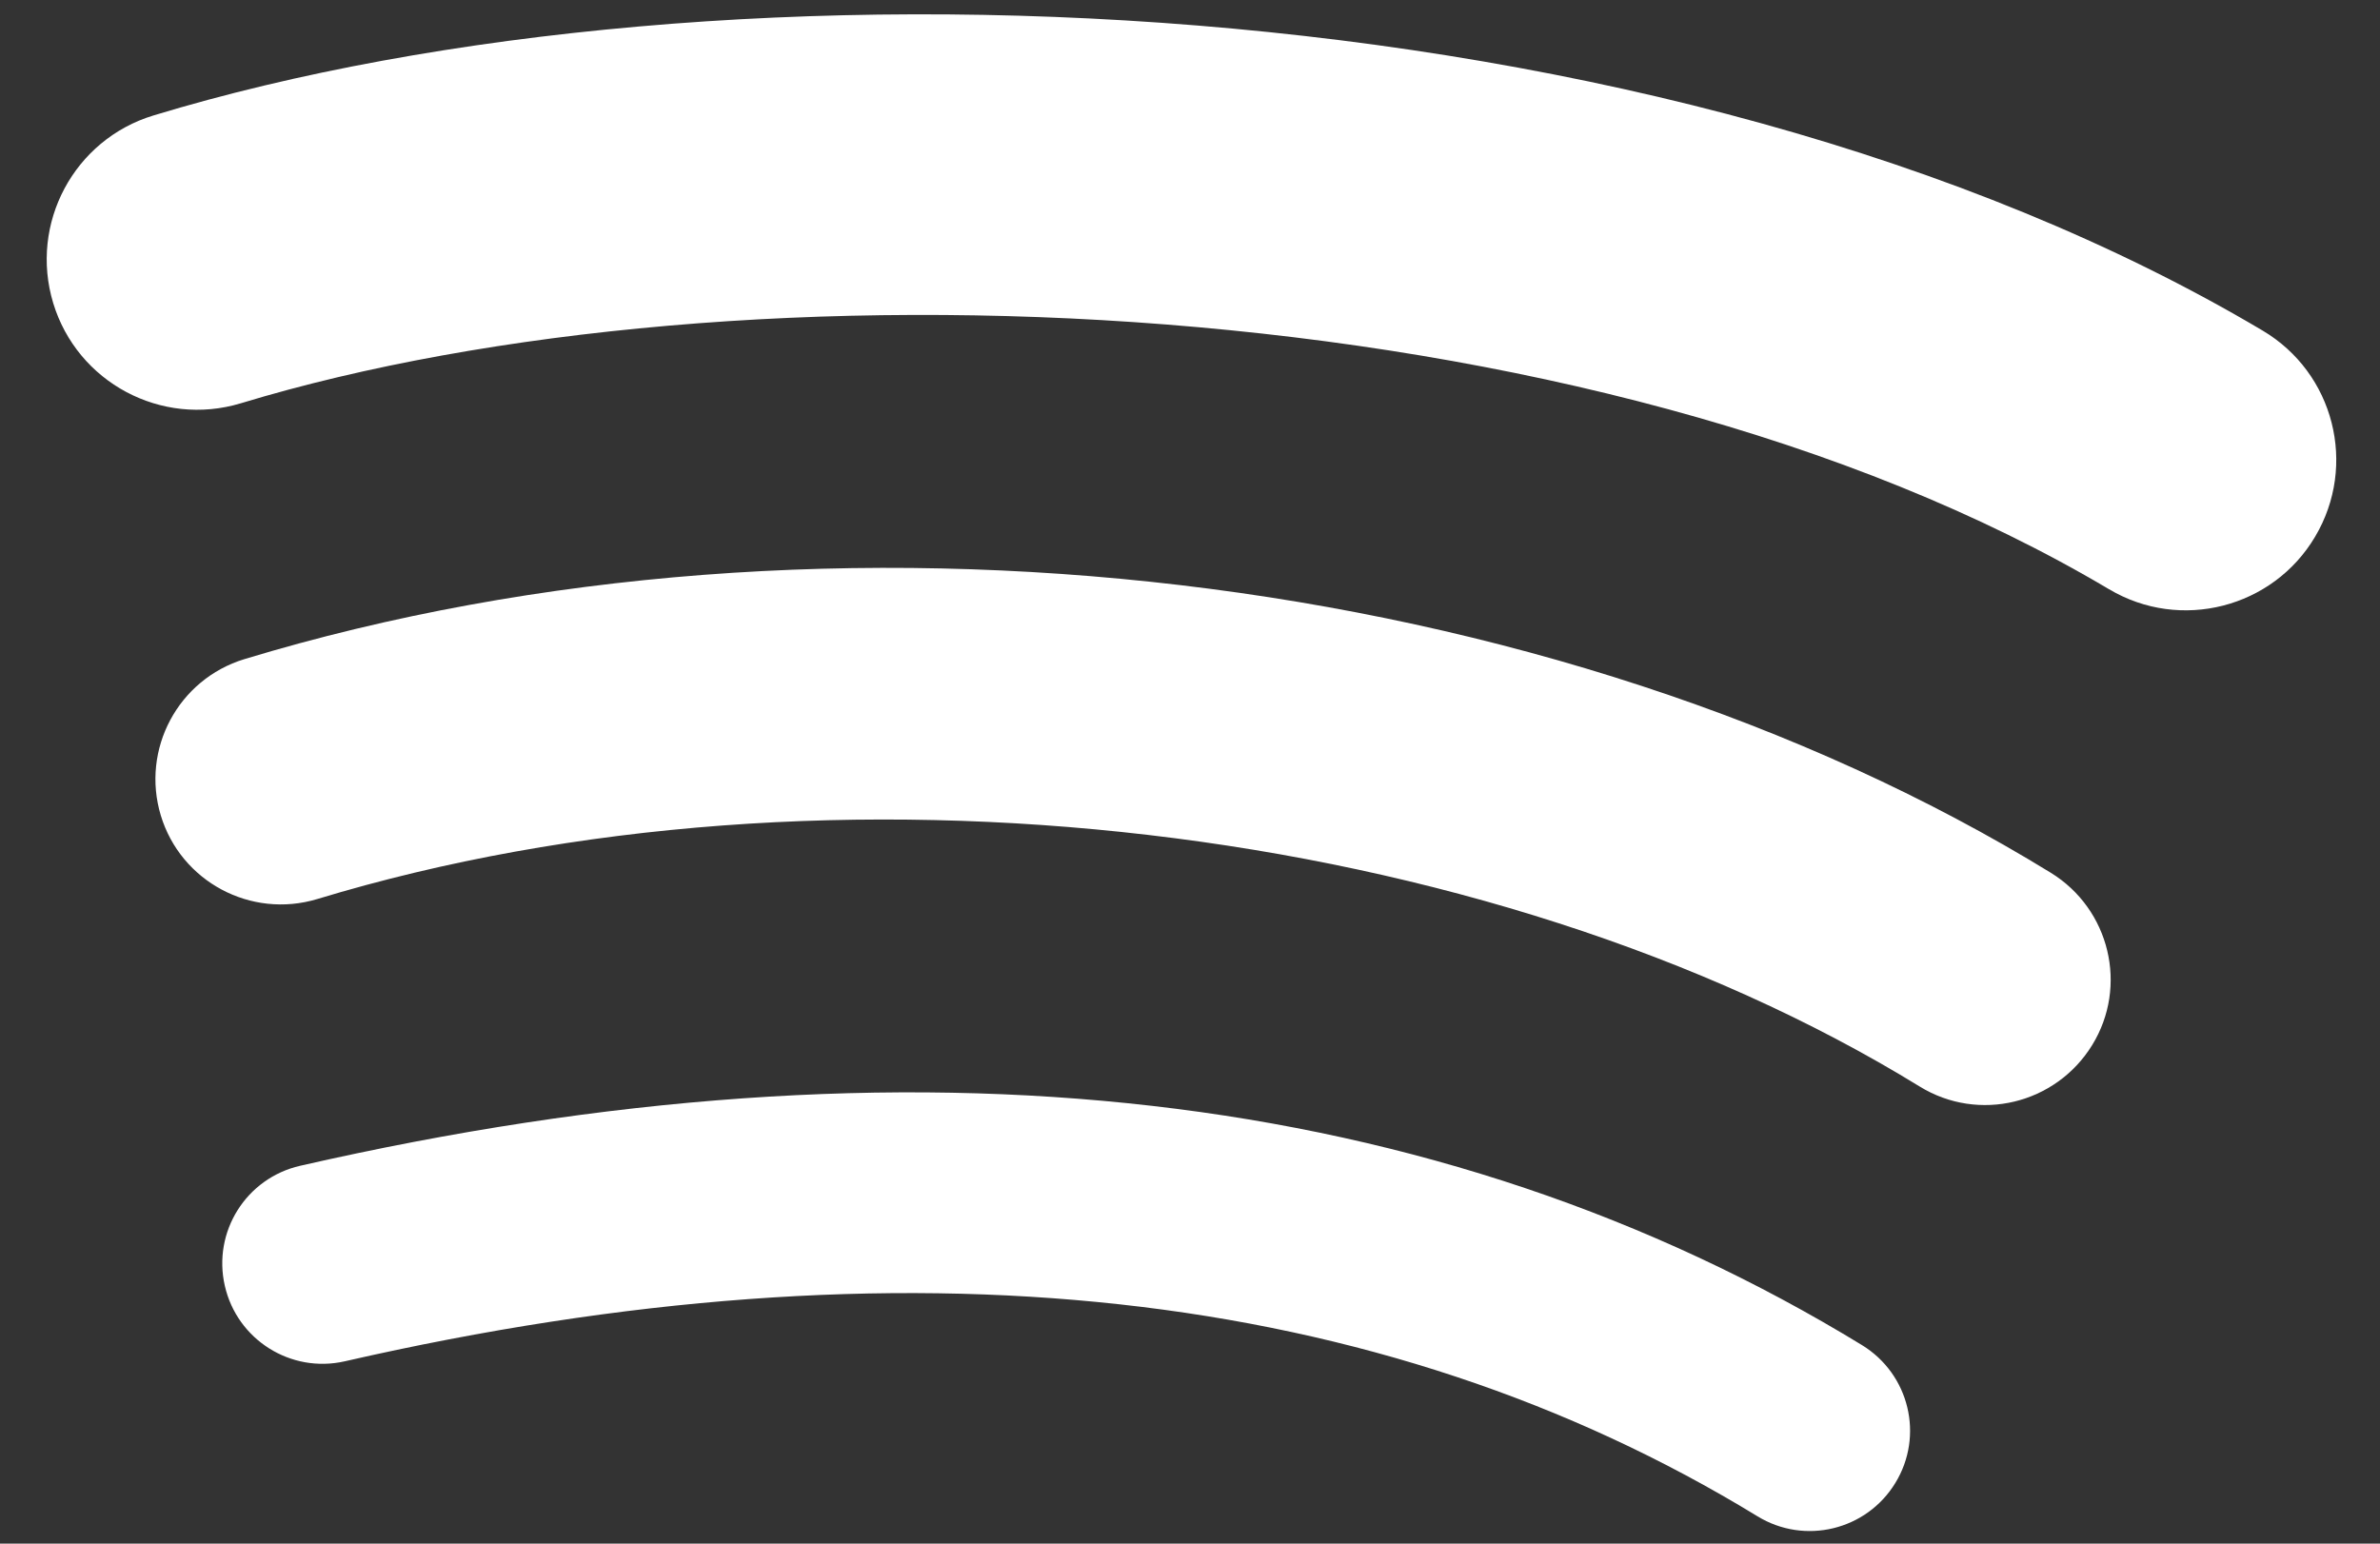 <svg
  className="Login__nav__item"
  width="37"
  height="24"
  viewBox="0 0 37 24"
  fill="none"
  xmlns="http://www.w3.org/2000/svg"
>
  <rect x="0" y="0" width="37" height="24" fill="#333333" stroke="none"/>
  <path
    d="M32.787 9.161C24.73 4.375 11.436 3.935 3.744 6.27C2.508 6.644 1.202 5.947 0.827 4.712C0.453 3.476 1.15 2.17 2.386 1.795C11.217 -0.886 25.897 -0.368 35.174 5.139C36.287 5.798 36.651 7.233 35.992 8.343C35.335 9.454 33.896 9.821 32.788 9.161H32.787Z"
    fill="#FFF"
  />
  <path
    d="M32.525 16.249C31.96 17.167 30.76 17.457 29.844 16.893C23.124 12.761 12.88 11.565 4.932 13.978C3.901 14.289 2.812 13.708 2.5 12.679C2.189 11.648 2.77 10.562 3.799 10.248C12.879 7.493 24.166 8.828 31.883 13.57C32.799 14.134 33.089 15.334 32.525 16.249Z"
    fill="#FFF"
  />
  <path
    d="M29.465 23.057C29.017 23.792 28.056 24.025 27.321 23.574C21.451 19.988 14.062 19.176 5.36 21.165C4.521 21.356 3.686 20.83 3.495 19.991C3.303 19.152 3.826 18.317 4.667 18.125C14.19 15.949 22.358 16.887 28.948 20.914C29.683 21.365 29.915 22.323 29.465 23.057Z"
    fill="#FFF"
  />
</svg>